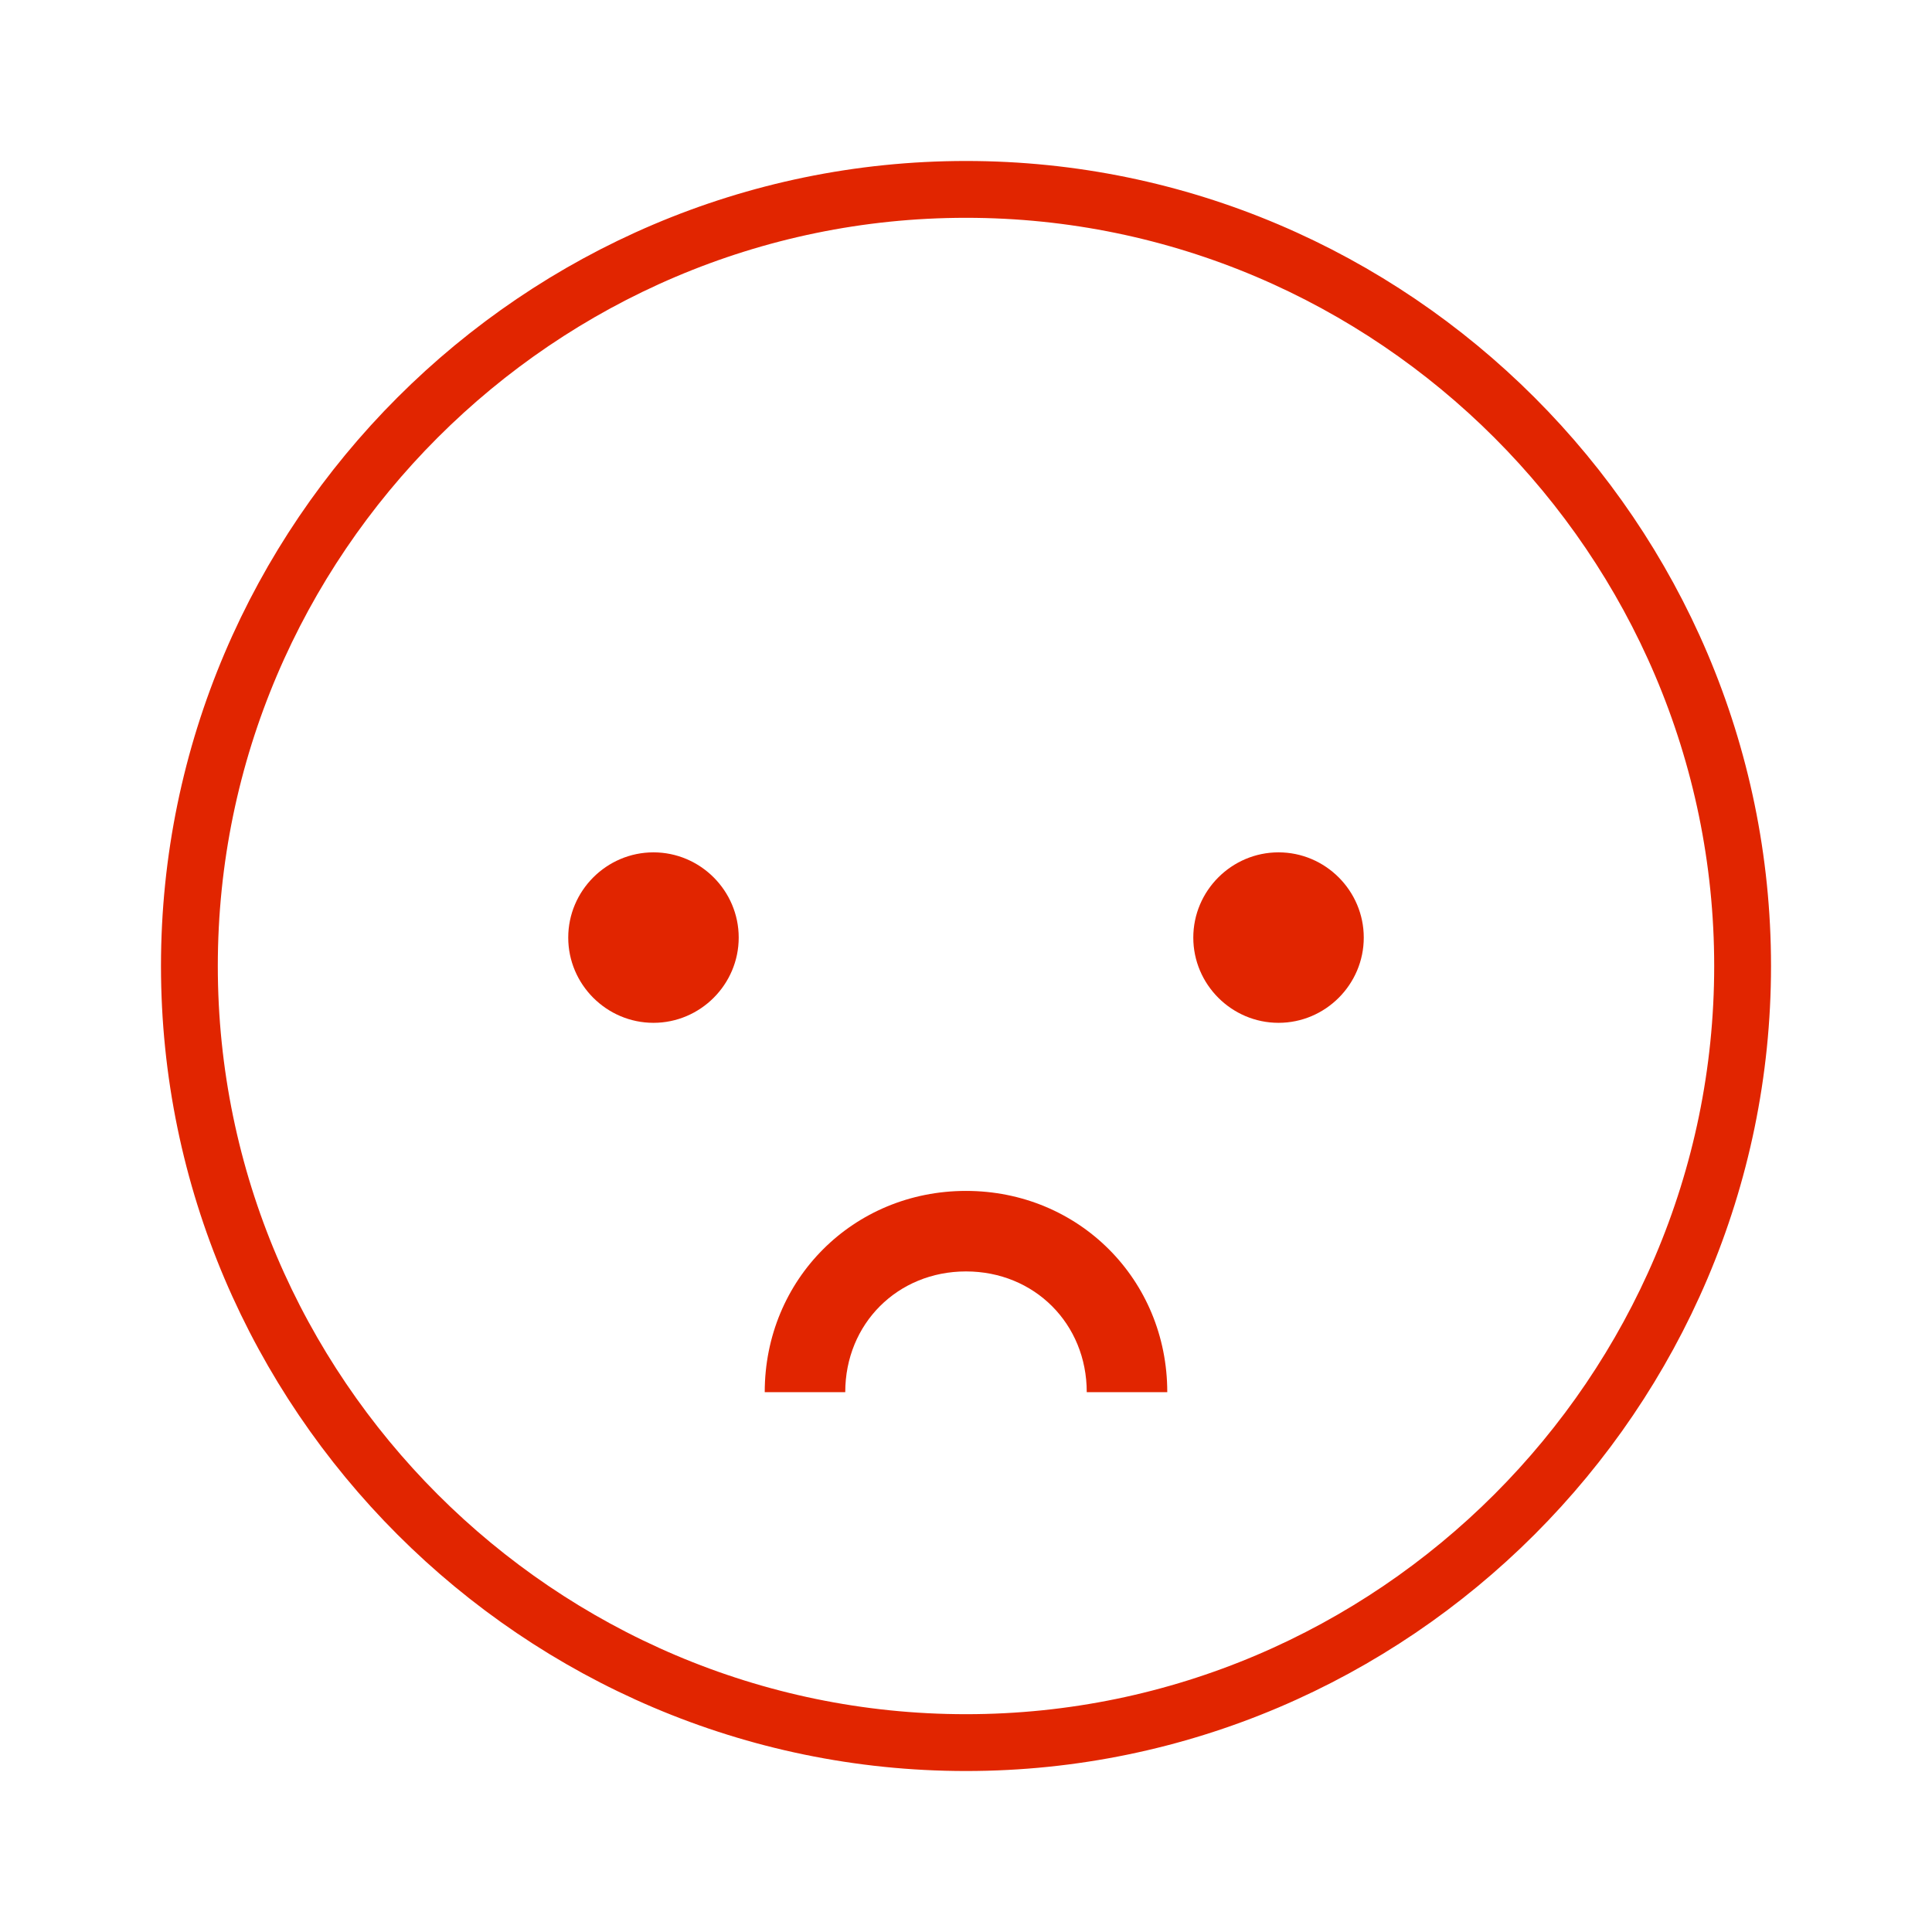 <svg width="34" height="34" viewBox="0 0 34 34" fill="none" xmlns="http://www.w3.org/2000/svg">
<path d="M30.667 17C30.667 24.516 24.515 30.667 17 30.667C9.484 30.667 3.333 24.516 3.333 17C3.333 9.485 9.484 3.333 17 3.333C24.515 3.333 30.667 9.485 30.667 17Z" stroke="#E12500"/>
<path d="M24 16.5C24 17.325 23.325 18 22.5 18C21.675 18 21 17.325 21 16.5C21 15.675 21.675 15 22.5 15C23.325 15 24 15.675 24 16.5Z" fill="#E12500"/>
<path d="M13 16.5C13 17.325 12.325 18 11.5 18C10.675 18 10 17.325 10 16.5C10 15.675 10.675 15 11.5 15C12.325 15 13 15.675 13 16.5Z" fill="#E12500"/>
<path d="M20.542 24.5H19.125C19.125 23.296 18.204 22.375 17 22.375C15.796 22.375 14.875 23.296 14.875 24.5H13.458C13.458 22.517 15.017 20.958 17 20.958C18.983 20.958 20.542 22.517 20.542 24.5Z" fill="#E12500"/>
</svg>
